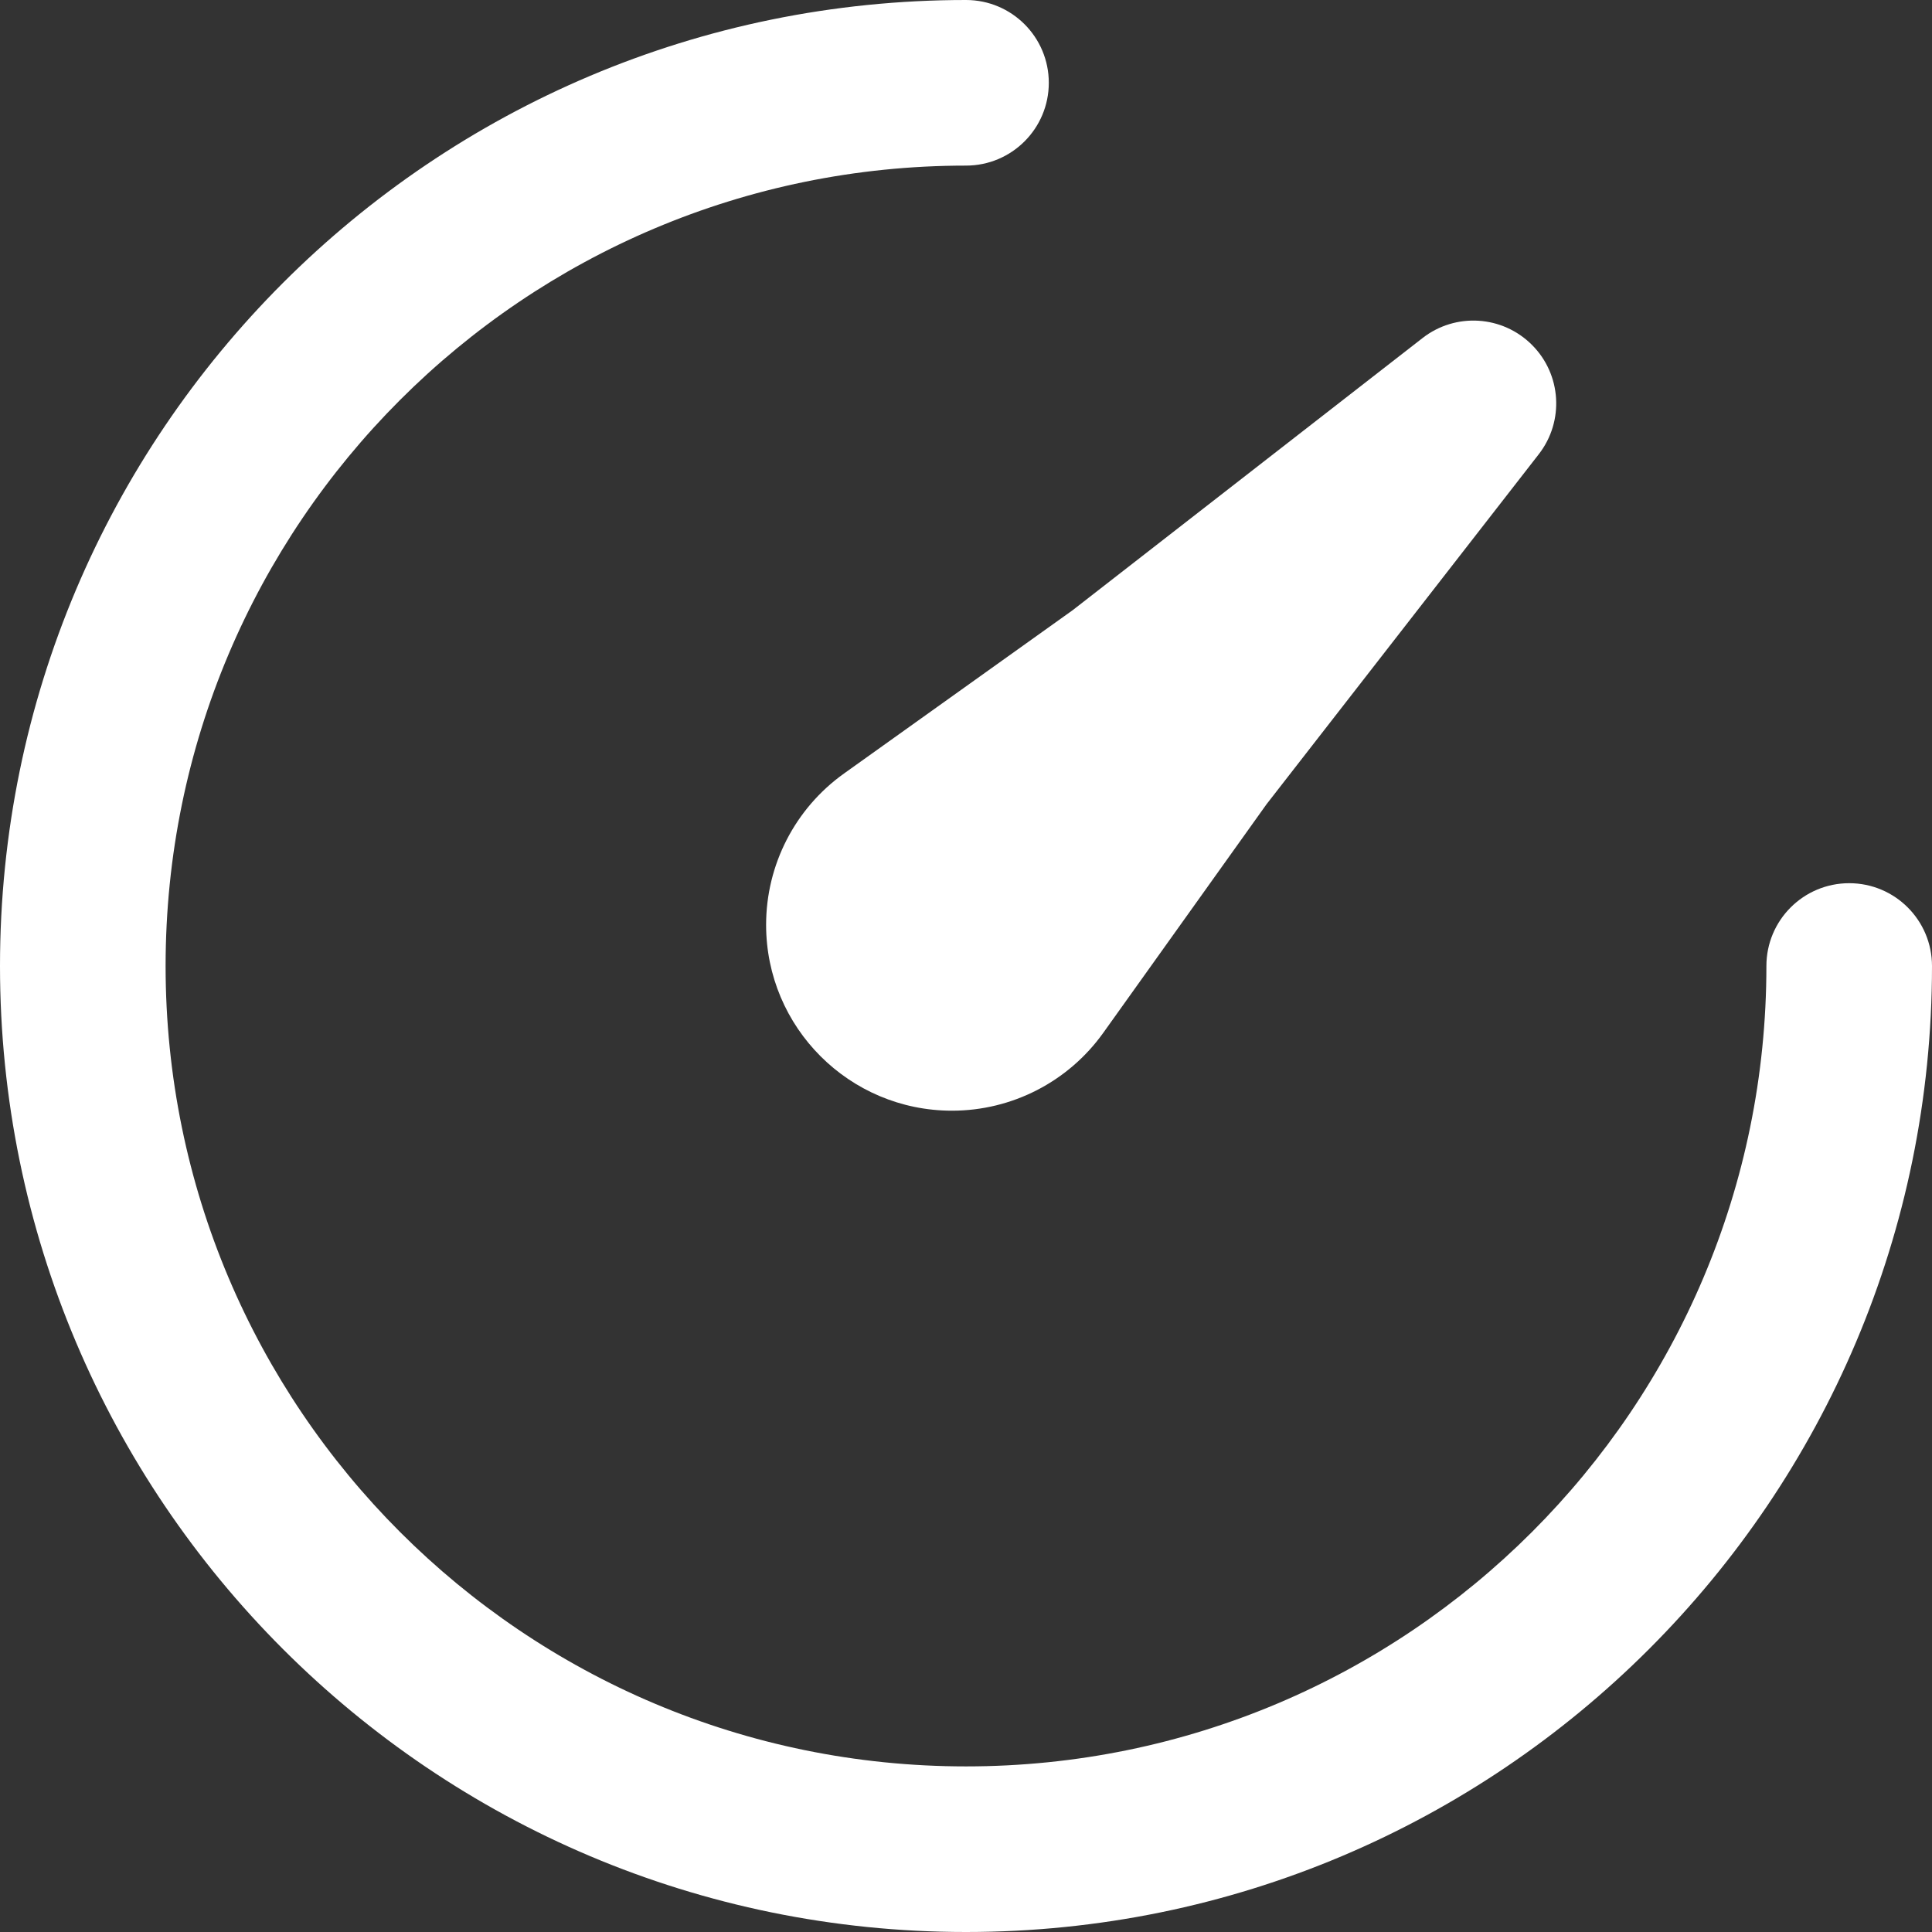 <svg width="28" height="28" viewBox="0 0 28 28" fill="none" xmlns="http://www.w3.org/2000/svg">
<rect x="0" y="0" width="28" height="28" fill="#333333" stroke="none"/>
<path d="M14 2.4C7.593 2.4 2.4 7.593 2.4 14C2.4 20.407 7.593 25.6 14 25.6C20.407 25.6 25.6 20.407 25.6 14C25.6 13.337 26.137 12.8 26.8 12.8C27.463 12.8 28 13.337 28 14C28 21.732 21.732 28 14 28C6.268 28 0 21.732 0 14C0 6.268 6.268 0 14 0C14.663 0 15.2 0.537 15.2 1.2C15.2 1.863 14.663 2.4 14 2.4Z" fill="white"/>
<path d="M22.301 6.583C22.673 6.105 22.63 5.425 22.202 4.998C21.774 4.57 21.095 4.527 20.617 4.899L15.545 8.844L12.231 11.211C11.523 11.717 11.103 12.533 11.103 13.403C11.103 14.891 12.309 16.097 13.797 16.097C14.667 16.097 15.483 15.677 15.989 14.969L18.356 11.655L22.301 6.583Z" fill="white"/>
</svg>
